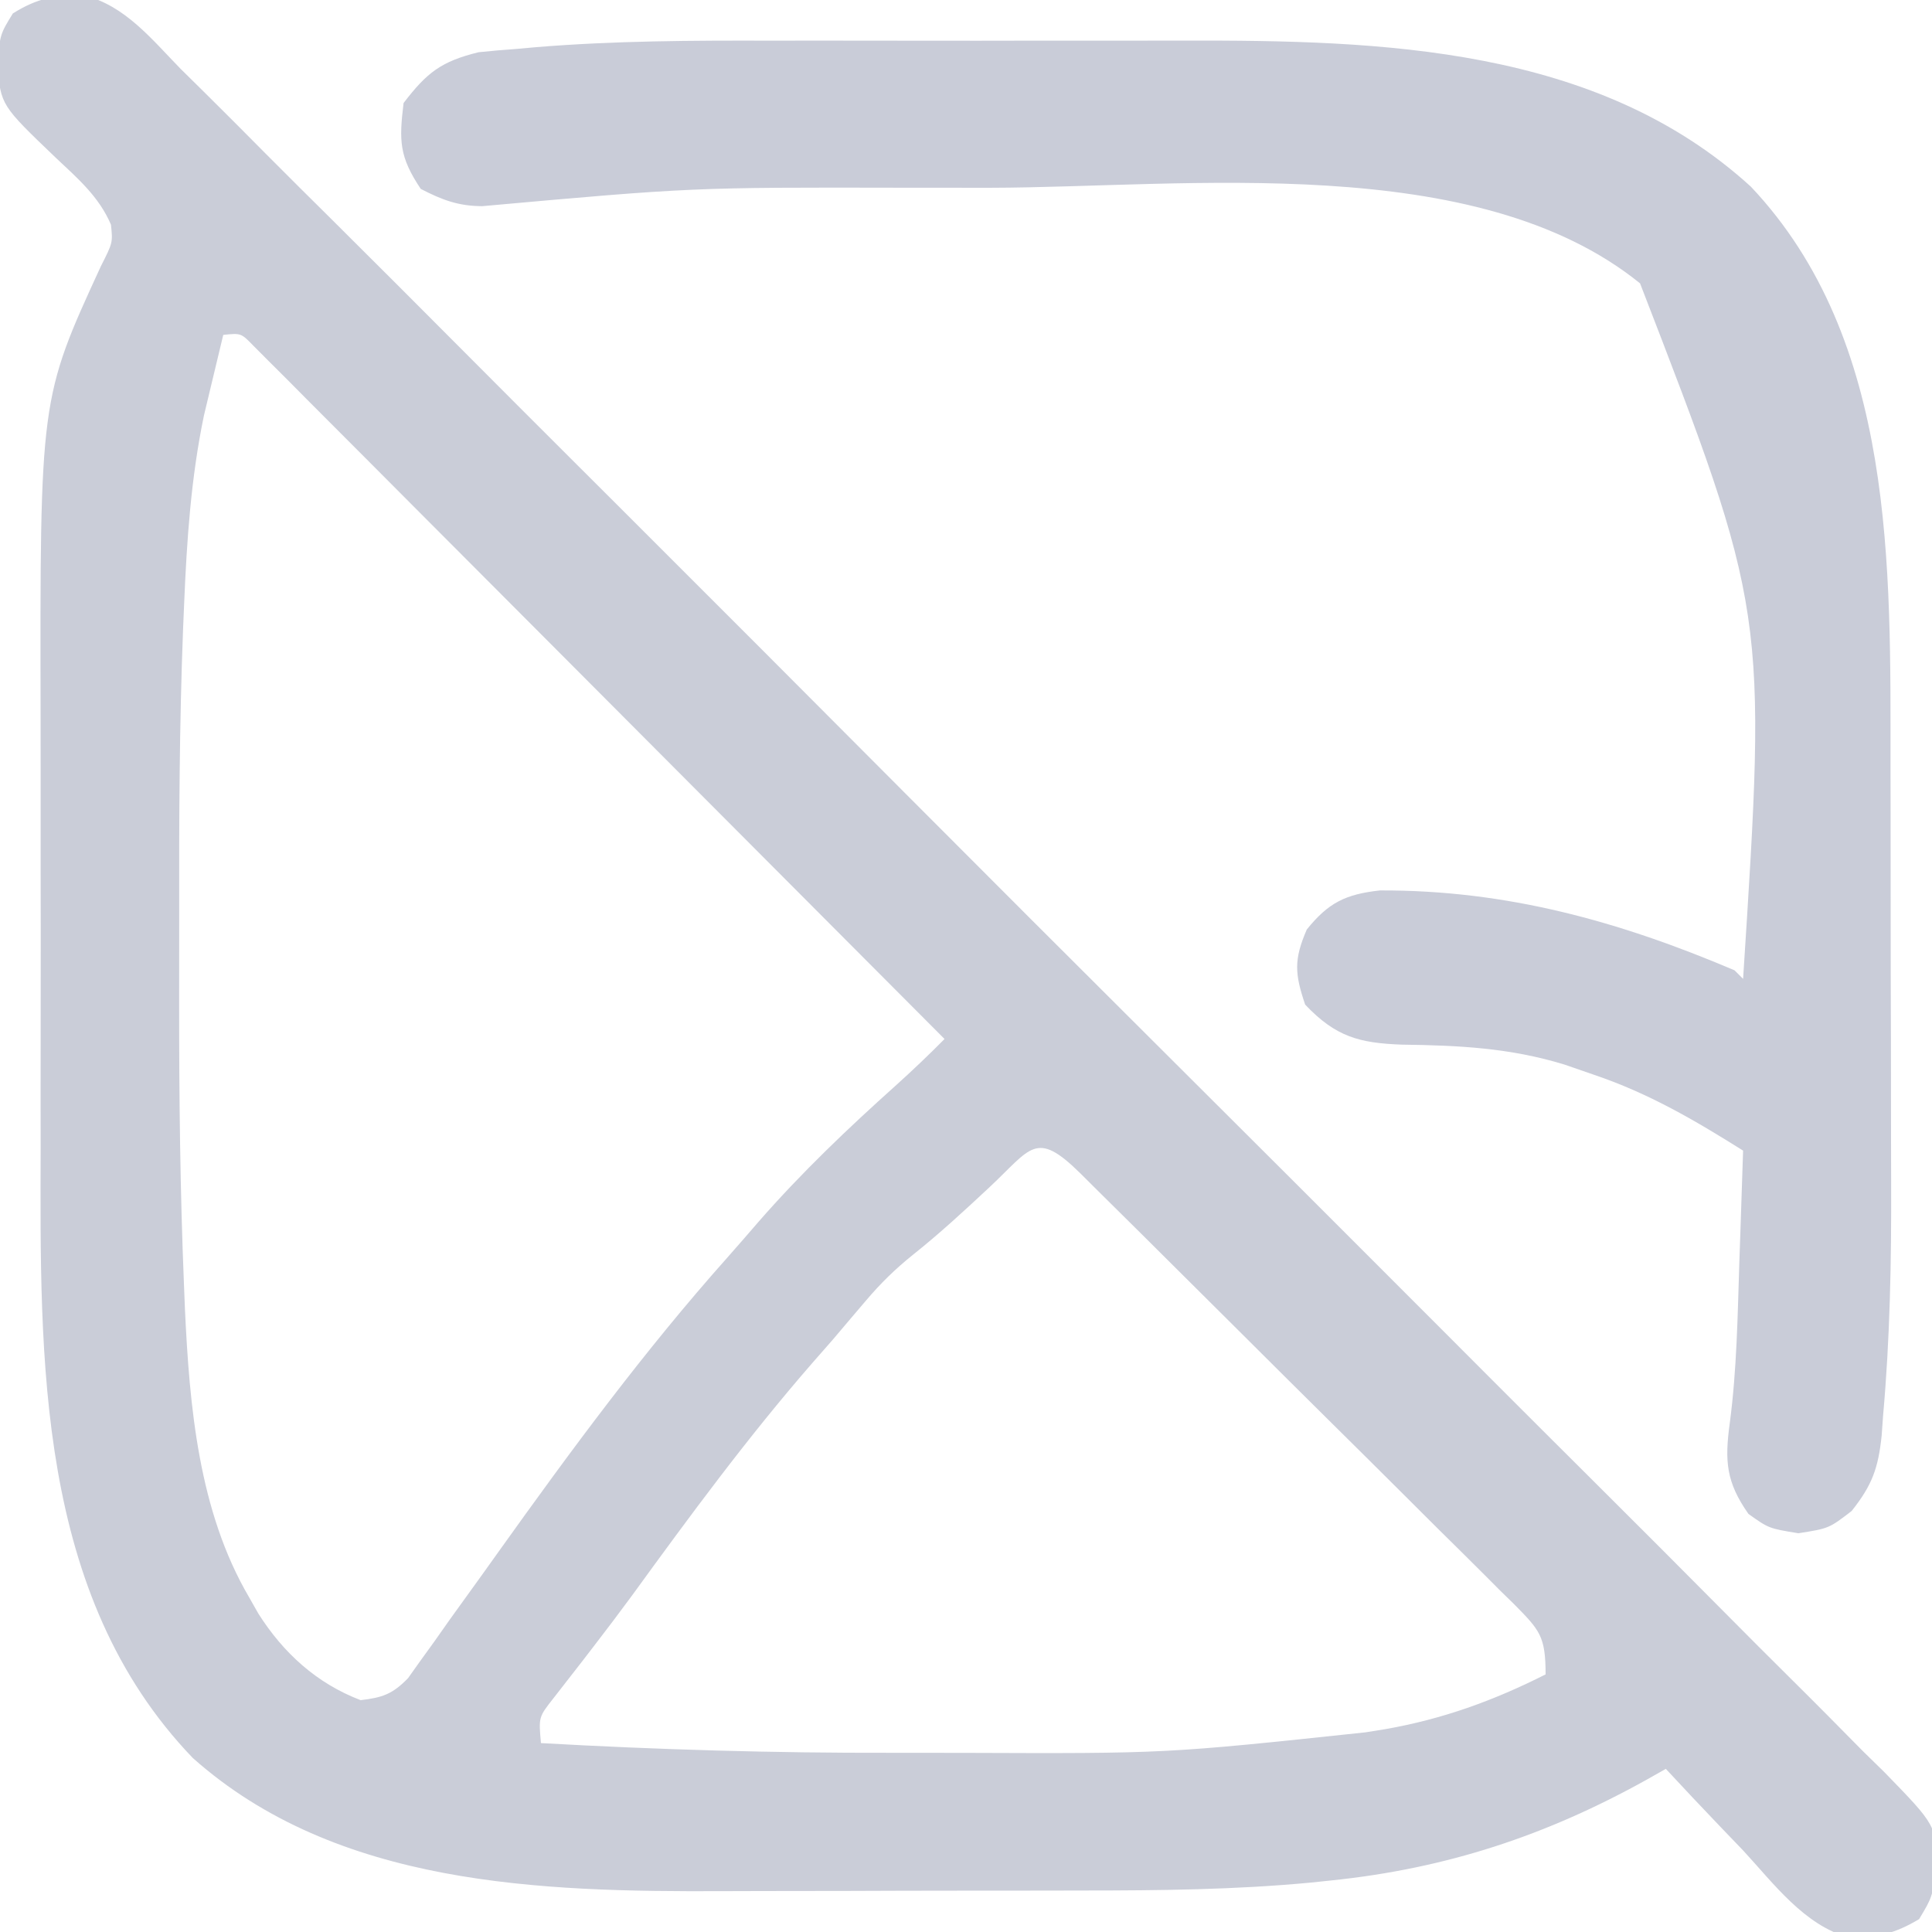 <?xml version="1.0" encoding="UTF-8"?>
<svg version="1.1" xmlns="http://www.w3.org/2000/svg" width="225" height="225">
<path d="M0 0 C4.81 1.163 7.942 5.146 11.298 8.576 C12.175 9.44 13.051 10.305 13.954 11.195 C16.38 13.594 18.786 16.01 21.186 18.434 C23.779 21.046 26.396 23.635 29.01 26.226 C34.124 31.305 39.217 36.406 44.303 41.515 C48.436 45.666 52.577 49.809 56.723 53.947 C57.313 54.536 57.904 55.125 58.512 55.731 C59.71 56.928 60.909 58.124 62.108 59.32 C73.349 70.538 84.565 81.781 95.773 93.032 C105.392 102.686 115.031 112.319 124.686 121.937 C135.896 133.105 147.094 144.286 158.271 155.487 C159.463 156.681 160.655 157.876 161.846 159.07 C162.433 159.658 163.019 160.245 163.623 160.851 C167.757 164.992 171.901 169.123 176.047 173.251 C181.101 178.282 186.139 183.327 191.16 188.39 C193.722 190.973 196.29 193.55 198.876 196.109 C201.679 198.883 204.449 201.687 207.217 204.495 C208.04 205.301 208.864 206.106 209.712 206.936 C215.724 213.119 215.724 213.119 215.845 217.953 C215.25 221.544 215.25 221.544 213.75 224.044 C210.98 225.706 208.807 226.252 205.572 226.19 C200.339 224.733 196.827 219.907 193.25 216.044 C192.38 215.138 191.509 214.231 190.613 213.298 C188.473 211.063 186.353 208.813 184.25 206.544 C183.541 206.945 182.833 207.346 182.103 207.76 C170.348 214.313 158.699 218.158 145.25 219.544 C144.073 219.667 144.073 219.667 142.872 219.792 C134.085 220.622 125.339 220.708 116.523 220.712 C114.924 220.715 113.325 220.718 111.727 220.722 C108.39 220.728 105.054 220.73 101.717 220.729 C97.495 220.729 93.273 220.743 89.051 220.76 C85.752 220.771 82.452 220.773 79.152 220.773 C77.598 220.774 76.044 220.778 74.491 220.786 C53.188 220.884 29.473 220.189 12.714 205.29 C-5.549 186.295 -5.079 158.807 -5.016 134.106 C-5.017 132.206 -5.019 130.306 -5.022 128.405 C-5.025 124.456 -5.021 120.506 -5.011 116.557 C-5 111.551 -5.006 106.546 -5.018 101.541 C-5.026 97.627 -5.023 93.713 -5.018 89.799 C-5.017 87.956 -5.018 86.112 -5.023 84.269 C-5.098 46.97 -5.098 46.97 2 31.544 C3.39 28.802 3.39 28.802 3.172 26.708 C1.78 23.442 -0.71 21.312 -3.25 18.919 C-9.633 12.809 -9.633 12.809 -10.063 8.169 C-9.75 4.544 -9.75 4.544 -8.25 2.106 C-5.443 0.351 -3.304 -0.085 0 0 Z M16.25 39.544 C15.765 41.543 15.287 43.543 14.812 45.544 C14.545 46.658 14.278 47.771 14.004 48.919 C12.49 56.197 12.005 63.447 11.695 70.856 C11.653 71.851 11.611 72.845 11.568 73.869 C11.14 84.94 11.099 96.009 11.119 107.087 C11.125 110.541 11.119 113.996 11.113 117.45 C11.109 128.357 11.227 139.247 11.675 150.145 C11.712 151.06 11.748 151.974 11.785 152.916 C12.314 164.302 13.378 176.533 19.25 186.544 C19.608 187.175 19.966 187.807 20.336 188.458 C23.243 193.043 27.122 196.587 32.25 198.544 C34.798 198.243 35.96 197.841 37.767 195.988 C38.243 195.318 38.72 194.648 39.211 193.958 C39.757 193.201 40.304 192.445 40.867 191.666 C41.447 190.842 42.027 190.018 42.625 189.169 C43.88 187.428 45.135 185.687 46.39 183.946 C47.03 183.05 47.67 182.154 48.33 181.231 C56.756 169.439 65.278 157.866 74.924 147.037 C76.153 145.652 77.364 144.251 78.574 142.849 C83.583 137.111 88.984 131.966 94.648 126.891 C96.577 125.15 98.425 123.39 100.25 121.544 C89.599 110.846 78.942 100.154 68.279 89.469 C63.328 84.508 58.379 79.545 53.435 74.578 C48.667 69.788 43.894 65.004 39.118 60.223 C37.293 58.394 35.469 56.563 33.647 54.73 C31.104 52.172 28.555 49.621 26.004 47.071 C25.244 46.304 24.485 45.538 23.702 44.748 C23.01 44.058 22.317 43.368 21.603 42.657 C21 42.052 20.397 41.447 19.776 40.824 C18.326 39.33 18.326 39.33 16.25 39.544 Z M105.5 138.794 C102.58 141.52 99.682 144.2 96.554 146.688 C94.49 148.35 92.836 149.97 91.125 151.981 C90.525 152.685 89.926 153.389 89.308 154.114 C88.629 154.916 87.95 155.718 87.25 156.544 C86.457 157.449 85.664 158.354 84.847 159.286 C77.33 167.922 70.597 177.073 63.873 186.333 C62.392 188.349 60.887 190.341 59.359 192.321 C58.934 192.874 58.509 193.427 58.07 193.997 C56.96 195.433 55.844 196.864 54.726 198.294 C52.975 200.513 52.975 200.513 53.25 203.544 C66.828 204.31 80.361 204.705 93.961 204.674 C96.815 204.669 99.668 204.674 102.521 204.681 C125.969 204.769 125.969 204.769 149.25 202.294 C150.407 202.109 150.407 202.109 151.587 201.92 C158.268 200.746 164.179 198.61 170.25 195.544 C170.25 191.089 169.57 190.398 166.58 187.365 C166.039 186.837 165.498 186.309 164.941 185.766 C164.377 185.199 163.813 184.633 163.232 184.049 C161.363 182.178 159.481 180.322 157.597 178.466 C156.299 177.172 155.001 175.877 153.703 174.582 C150.983 171.869 148.256 169.163 145.524 166.462 C142.014 162.991 138.514 159.509 135.019 156.023 C131.694 152.709 128.365 149.399 125.035 146.091 C124.395 145.455 123.756 144.818 123.097 144.163 C121.296 142.374 119.492 140.589 117.687 138.805 C117.149 138.269 116.61 137.732 116.055 137.18 C110.871 132.073 110.345 134.26 105.5 138.794 Z " fill="#CACDD8" transform="translate(9.75,-0.544)"/>
<path d="M0 0 C1.837 -0.001 3.674 -0.003 5.511 -0.006 C9.329 -0.009 13.148 -0.005 16.966 0.005 C21.807 0.016 26.647 0.01 31.488 -0.002 C35.271 -0.01 39.055 -0.007 42.839 -0.002 C44.621 -0.001 46.404 -0.002 48.187 -0.007 C71.116 -0.055 96.289 0.679 114.191 17.008 C131.066 34.884 130.44 61.431 130.449 84.398 C130.452 86.244 130.456 88.089 130.459 89.935 C130.465 93.789 130.467 97.644 130.467 101.498 C130.466 106.386 130.48 111.273 130.497 116.161 C130.509 119.971 130.51 123.78 130.51 127.59 C130.511 129.389 130.515 131.188 130.523 132.988 C130.559 142.083 130.393 151.135 129.579 160.199 C129.527 160.939 129.474 161.679 129.42 162.441 C129.018 166.252 128.326 168.209 125.923 171.235 C123.281 173.266 123.281 173.266 119.719 173.828 C116.281 173.266 116.281 173.266 113.906 171.578 C111.306 167.878 111.121 165.432 111.734 160.969 C112.552 154.763 112.642 148.515 112.844 142.266 C112.909 140.388 112.909 140.388 112.975 138.473 C113.08 135.404 113.182 132.335 113.281 129.266 C107.644 125.722 102.284 122.591 95.969 120.453 C94.818 120.055 93.666 119.656 92.48 119.246 C86.112 117.294 80.137 117.01 73.52 116.924 C68.574 116.736 65.84 116.016 62.281 112.266 C61.055 108.663 60.955 107.02 62.469 103.516 C64.992 100.384 66.985 99.41 70.988 98.965 C85.737 98.909 98.837 102.553 112.281 108.266 C112.611 108.596 112.941 108.926 113.281 109.266 C116.04 66.46 116.04 66.46 101.281 28.266 C82.181 12.806 48.446 17.092 25.558 17.135 C22.218 17.141 18.878 17.135 15.537 17.129 C-9.073 17.079 -9.073 17.079 -33.562 19.277 C-36.37 19.262 -38.232 18.546 -40.719 17.266 C-43.219 13.515 -43.255 11.707 -42.719 7.266 C-40.011 3.724 -38.351 2.421 -33.986 1.349 C-32.539 1.197 -31.09 1.072 -29.639 0.97 C-28.85 0.899 -28.061 0.828 -27.249 0.756 C-18.176 0.013 -9.097 -0.024 0 0 Z " fill="#C9CCD8" transform="translate(89.719,4.734)"/>
</svg>
